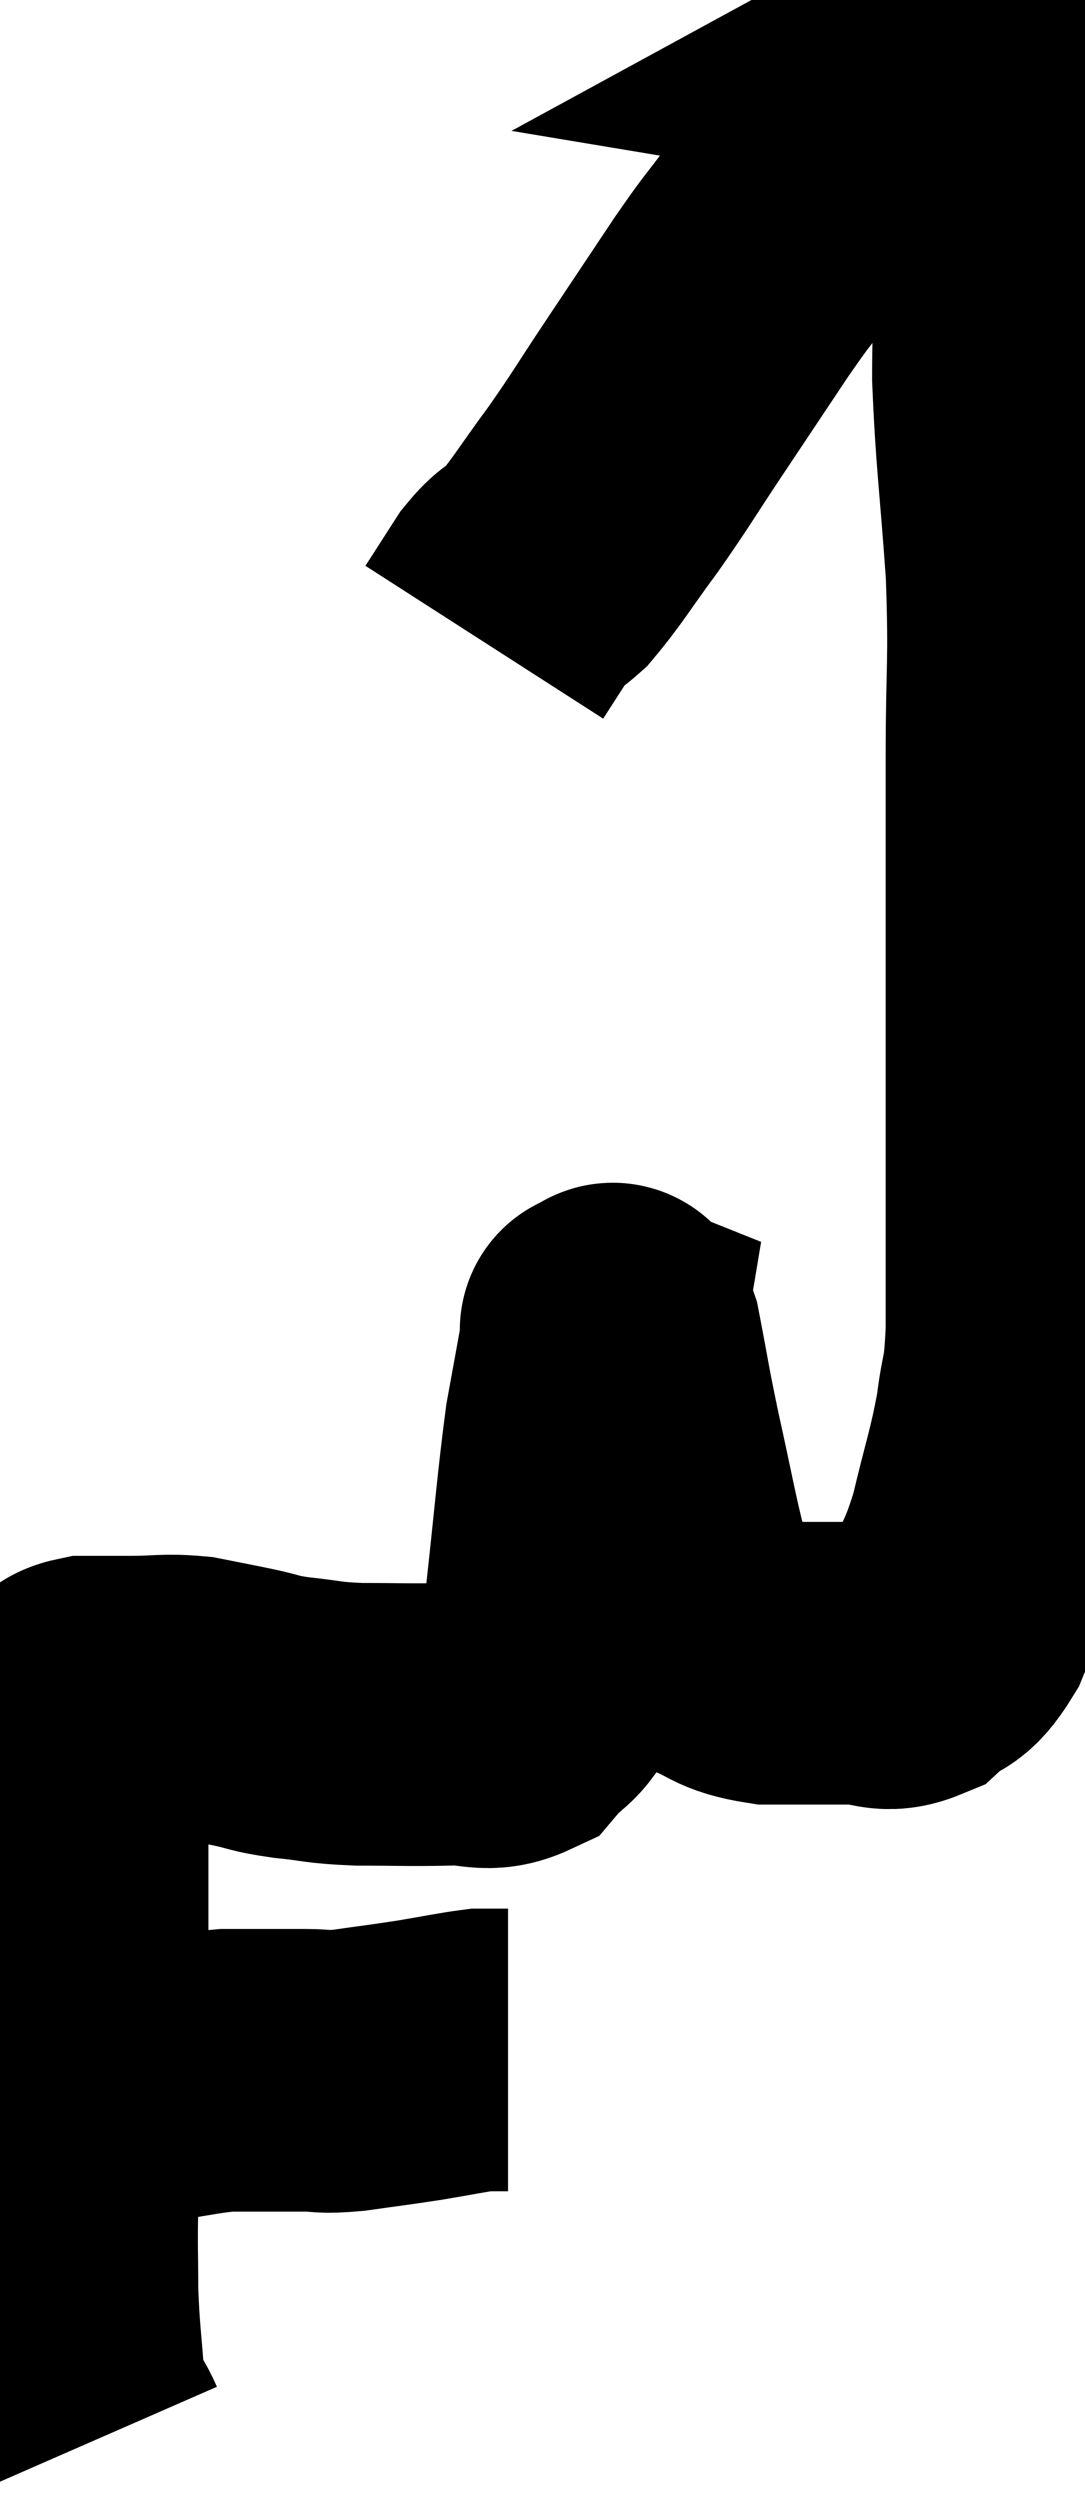 <svg xmlns="http://www.w3.org/2000/svg" viewBox="9.553 2.86 19.193 44.22" width="19.193" height="44.22"><path d="M 10.62 39.54 C 10.62 39.57, 10.605 39.57, 10.62 39.6 C 10.65 39.63, 10.545 39.645, 10.68 39.66 C 10.92 39.66, 10.755 39.66, 11.16 39.66 C 11.73 39.66, 11.7 39.705, 12.3 39.66 C 12.93 39.57, 13.05 39.525, 13.56 39.48 C 13.95 39.48, 13.995 39.48, 14.34 39.48 C 14.64 39.48, 14.595 39.48, 14.94 39.48 C 15.33 39.48, 15.21 39.525, 15.72 39.48 C 16.35 39.39, 16.395 39.39, 16.98 39.3 C 17.52 39.21, 17.715 39.165, 18.06 39.12 C 18.21 39.12, 18.285 39.12, 18.36 39.12 C 18.36 39.12, 18.315 39.12, 18.36 39.12 C 18.45 39.12, 18.495 39.12, 18.54 39.12 L 18.54 39.12" fill="none" stroke="black" stroke-width="5"></path><path d="M 11.1 46.08 C 10.89 45.6, 10.815 45.795, 10.68 45.12 C 10.62 44.25, 10.59 44.19, 10.56 43.38 C 10.56 42.63, 10.545 42.72, 10.56 41.88 C 10.59 40.95, 10.56 40.92, 10.62 40.02 C 10.71 39.15, 10.77 39.015, 10.8 38.28 C 10.77 37.68, 10.755 37.725, 10.74 37.08 C 10.74 36.39, 10.74 36.15, 10.74 35.7 C 10.74 35.49, 10.74 35.625, 10.74 35.28 C 10.74 34.8, 10.74 34.74, 10.74 34.32 C 10.74 33.96, 10.74 33.87, 10.74 33.6 C 10.74 33.42, 10.74 33.36, 10.74 33.24 C 10.74 33.18, 10.65 33.21, 10.74 33.12 C 10.92 33, 10.815 32.94, 11.1 32.88 C 11.49 32.88, 11.415 32.88, 11.88 32.88 C 12.42 32.88, 12.465 32.835, 12.96 32.88 C 13.41 32.97, 13.425 32.97, 13.86 33.06 C 14.28 33.15, 14.19 33.165, 14.7 33.24 C 15.3 33.3, 15.21 33.33, 15.9 33.36 C 16.68 33.36, 16.785 33.375, 17.46 33.36 C 18.03 33.33, 18.15 33.51, 18.6 33.3 C 18.93 32.91, 19.02 33.015, 19.26 32.52 C 19.41 31.92, 19.395 32.43, 19.56 31.32 C 19.74 29.7, 19.77 29.22, 19.92 28.08 C 20.04 27.42, 20.085 27.18, 20.16 26.76 C 20.19 26.58, 20.205 26.49, 20.22 26.4 C 20.22 26.4, 20.145 26.37, 20.22 26.4 C 20.37 26.46, 20.355 26.025, 20.52 26.52 C 20.7 27.45, 20.67 27.375, 20.88 28.38 C 21.12 29.46, 21.18 29.835, 21.36 30.54 C 21.48 30.87, 21.435 30.87, 21.6 31.2 C 21.81 31.53, 21.63 31.59, 22.02 31.86 C 22.59 32.07, 22.5 32.175, 23.16 32.28 C 23.91 32.28, 24.045 32.28, 24.66 32.28 C 25.14 32.28, 25.185 32.46, 25.62 32.28 C 26.01 31.92, 26.04 32.145, 26.4 31.56 C 26.73 30.75, 26.775 30.855, 27.06 29.94 C 27.3 28.92, 27.375 28.785, 27.54 27.9 C 27.63 27.15, 27.675 27.405, 27.72 26.4 C 27.72 25.14, 27.72 25.29, 27.72 23.88 C 27.72 22.32, 27.72 22.665, 27.72 20.76 C 27.72 18.51, 27.72 18.21, 27.72 16.26 C 27.72 14.61, 27.78 14.64, 27.72 12.96 C 27.6 11.25, 27.54 10.98, 27.48 9.54 C 27.48 8.37, 27.54 8.265, 27.48 7.2 C 27.36 6.24, 27.345 5.925, 27.24 5.28 C 27.15 4.95, 27.135 4.86, 27.06 4.62 C 27 4.47, 27.075 4.485, 26.94 4.32 C 26.73 4.14, 26.715 4.065, 26.52 3.96 C 26.34 3.93, 26.25 3.915, 26.16 3.9 C 26.16 3.9, 26.16 3.9, 26.16 3.9 C 26.16 3.9, 26.325 3.81, 26.16 3.9 C 25.83 4.08, 25.905 3.84, 25.5 4.26 C 25.02 4.92, 25.08 4.905, 24.54 5.58 C 23.94 6.27, 23.85 6.33, 23.34 6.96 C 22.92 7.53, 23.01 7.365, 22.5 8.1 C 21.9 9, 21.87 9.045, 21.3 9.9 C 20.76 10.71, 20.745 10.77, 20.22 11.52 C 19.71 12.21, 19.59 12.435, 19.2 12.9 C 18.93 13.14, 18.93 13.05, 18.66 13.38 C 18.39 13.8, 18.255 14.01, 18.12 14.22 C 18.12 14.22, 18.12 14.22, 18.12 14.22 L 18.12 14.22" fill="none" stroke="black" stroke-width="5"></path></svg>